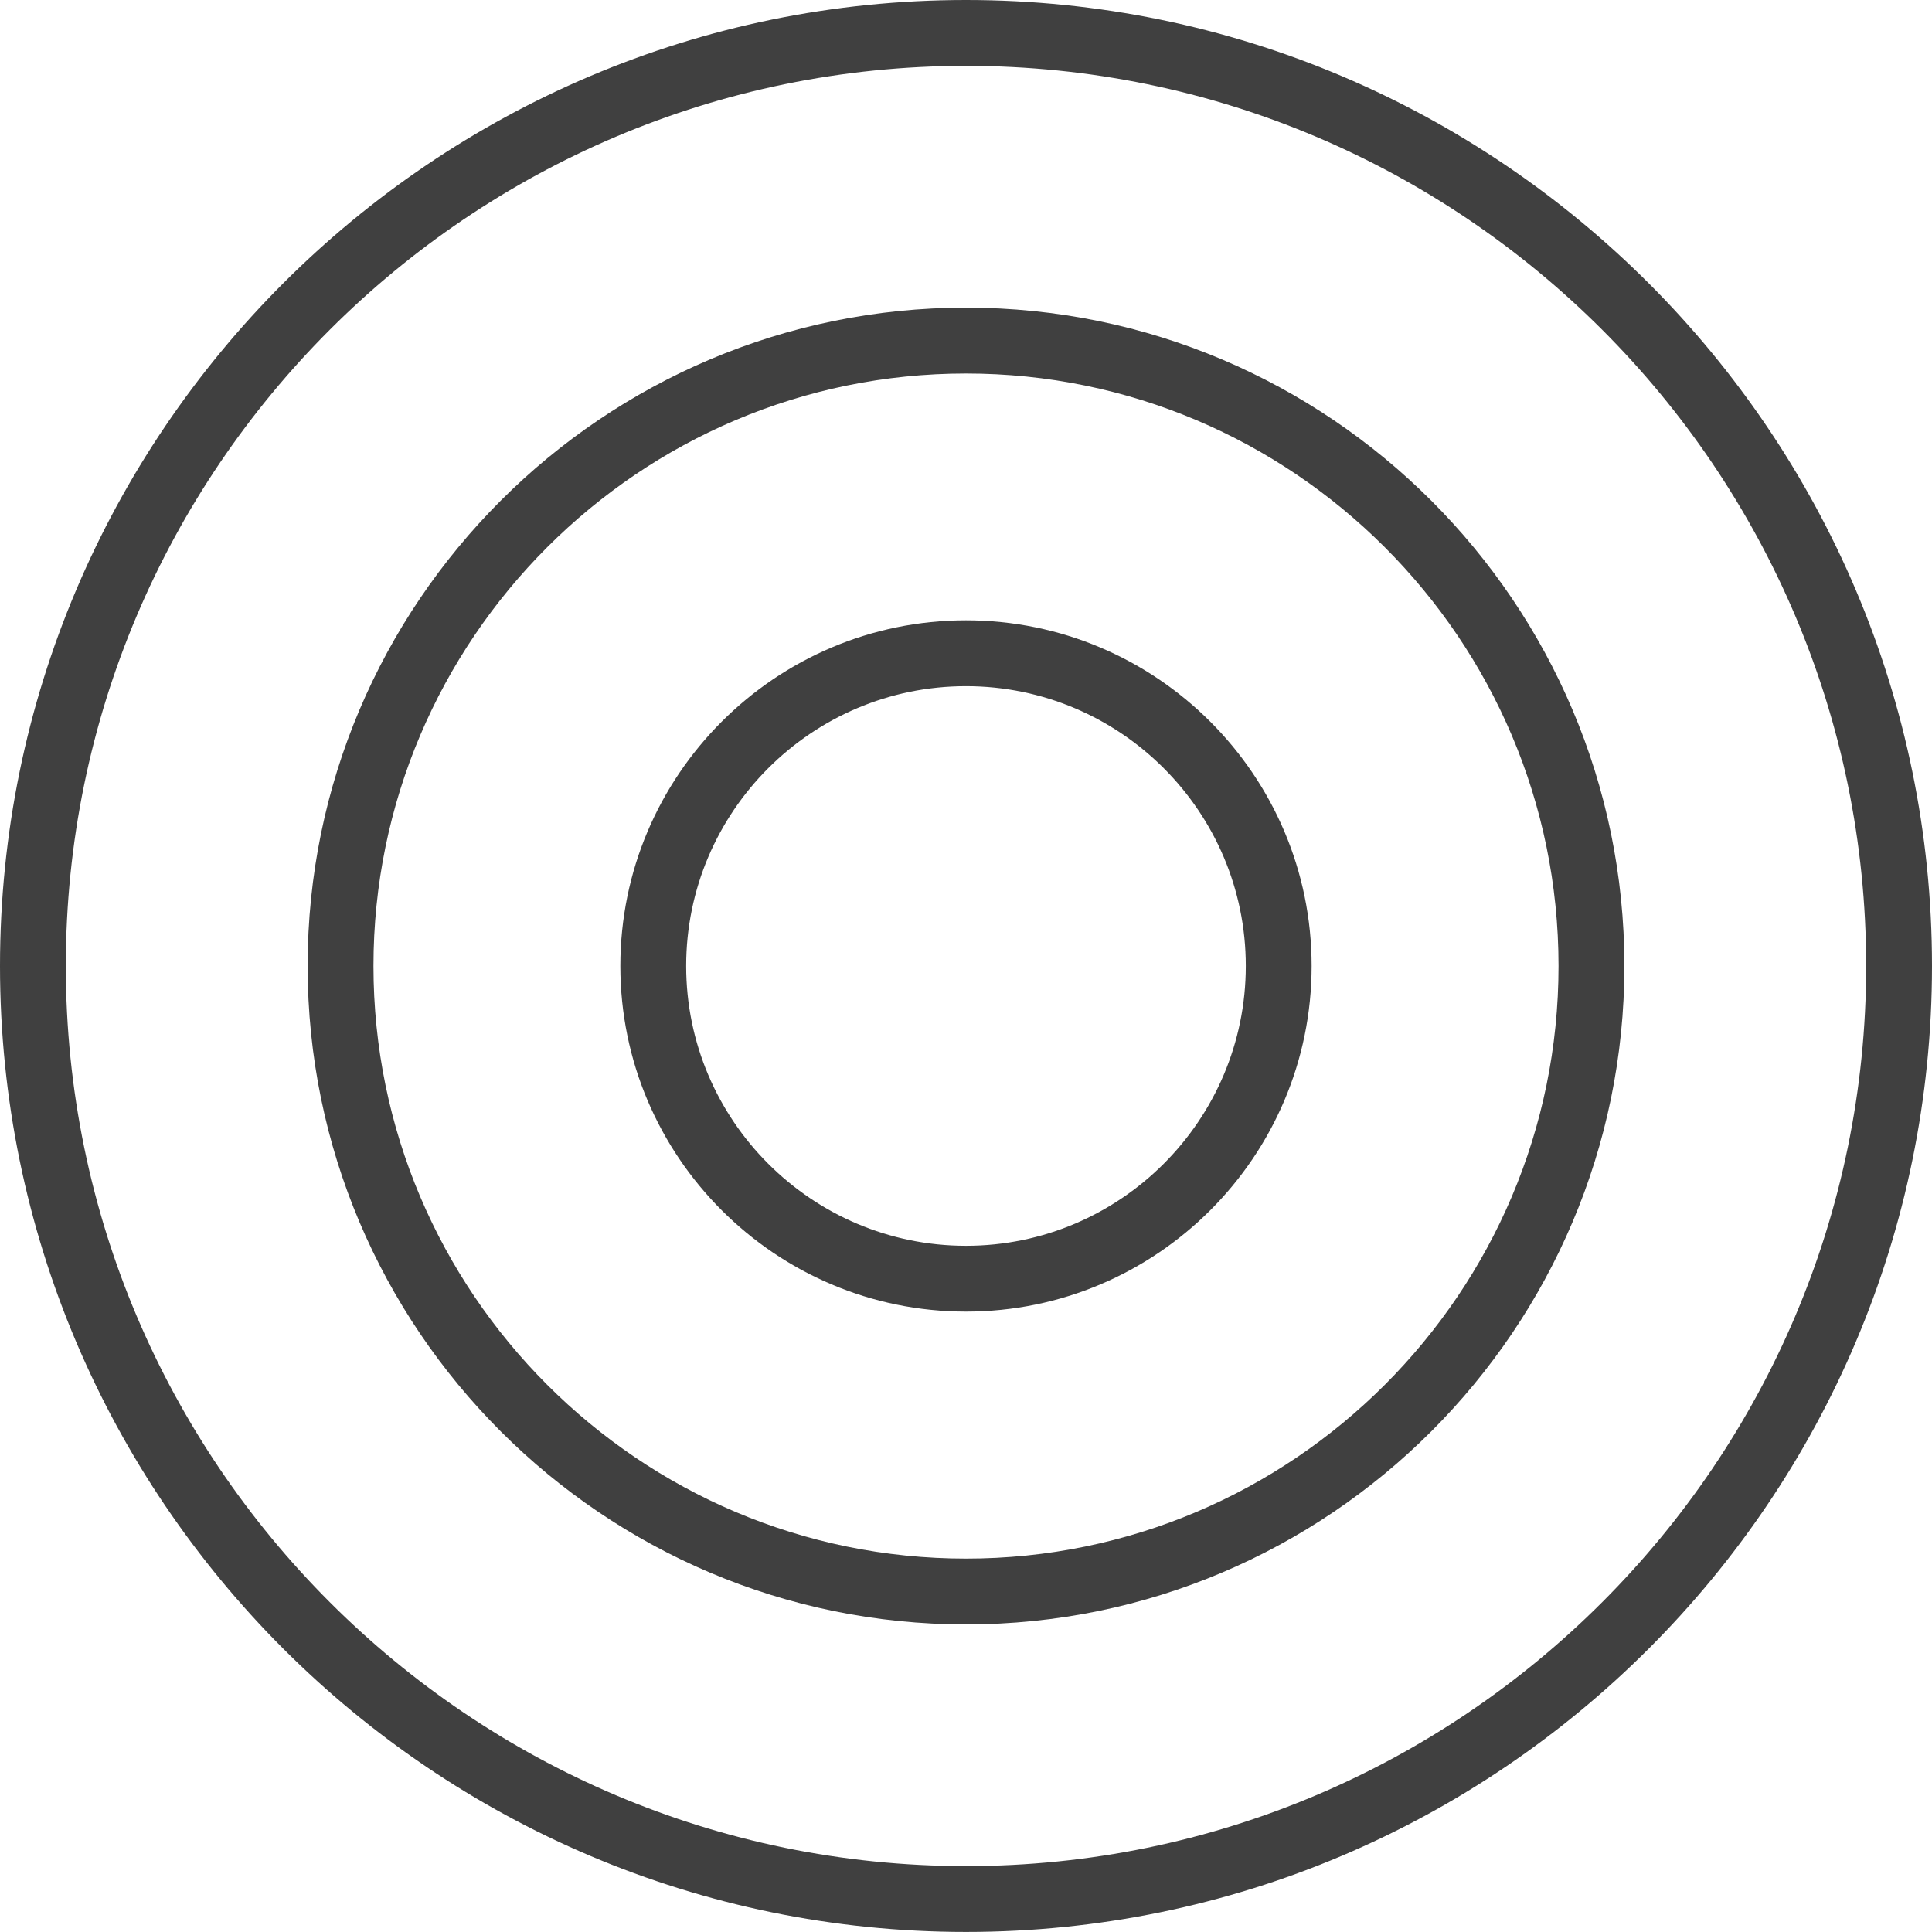 <?xml version="1.0" encoding="iso-8859-1"?>
<!-- Generator: Adobe Illustrator 17.0.0, SVG Export Plug-In . SVG Version: 6.00 Build 0)  -->
<!DOCTYPE svg PUBLIC "-//W3C//DTD SVG 1.1//EN" "http://www.w3.org/Graphics/SVG/1.1/DTD/svg11.dtd">
<svg version="1.1" id="Layer_1" xmlns="http://www.w3.org/2000/svg" xmlns:xlink="http://www.w3.org/1999/xlink" x="0px" y="0px"
	 width="68.591px" height="68.589px" viewBox="0 0 68.591 68.589" style="enable-background:new 0 0 68.591 68.589;"
	 xml:space="preserve">
<g>
	<path style="fill:#404040;" d="M34.295,0C15.384,0,0,15.386,0,34.294c0,18.909,15.384,34.295,34.295,34.295
		c18.91,0,34.296-15.386,34.296-34.295C68.591,15.386,53.205,0,34.295,0z M34.295,66.252c-17.621,0-31.958-14.336-31.958-31.958
		c0-17.621,14.337-31.956,31.958-31.956c17.622,0,31.959,14.335,31.959,31.956C66.254,51.916,51.917,66.252,34.295,66.252z"/>
	<path style="fill:#404040;" d="M34.295,10.922c-12.888,0-23.373,10.485-23.373,23.372c0,12.89,10.485,23.377,23.373,23.377
		c12.889,0,23.375-10.487,23.375-23.377C57.67,21.407,47.184,10.922,34.295,10.922z M34.295,55.334
		c-11.6,0-21.036-9.438-21.036-21.04c0-11.599,9.436-21.033,21.036-21.033s21.037,9.435,21.037,21.033
		C55.332,45.896,45.895,55.334,34.295,55.334z"/>
	<path style="fill:#404040;" d="M34.295,22.023c-6.767,0-12.271,5.505-12.271,12.271c0,6.767,5.504,12.271,12.271,12.271
		s12.271-5.505,12.271-12.271C46.566,27.528,41.062,22.023,34.295,22.023z M34.295,44.229c-5.477,0-9.934-4.457-9.934-9.935
		c0-5.476,4.457-9.933,9.934-9.933c5.478,0,9.934,4.456,9.934,9.933C44.229,39.771,39.772,44.229,34.295,44.229z"/>
</g>
</svg>
